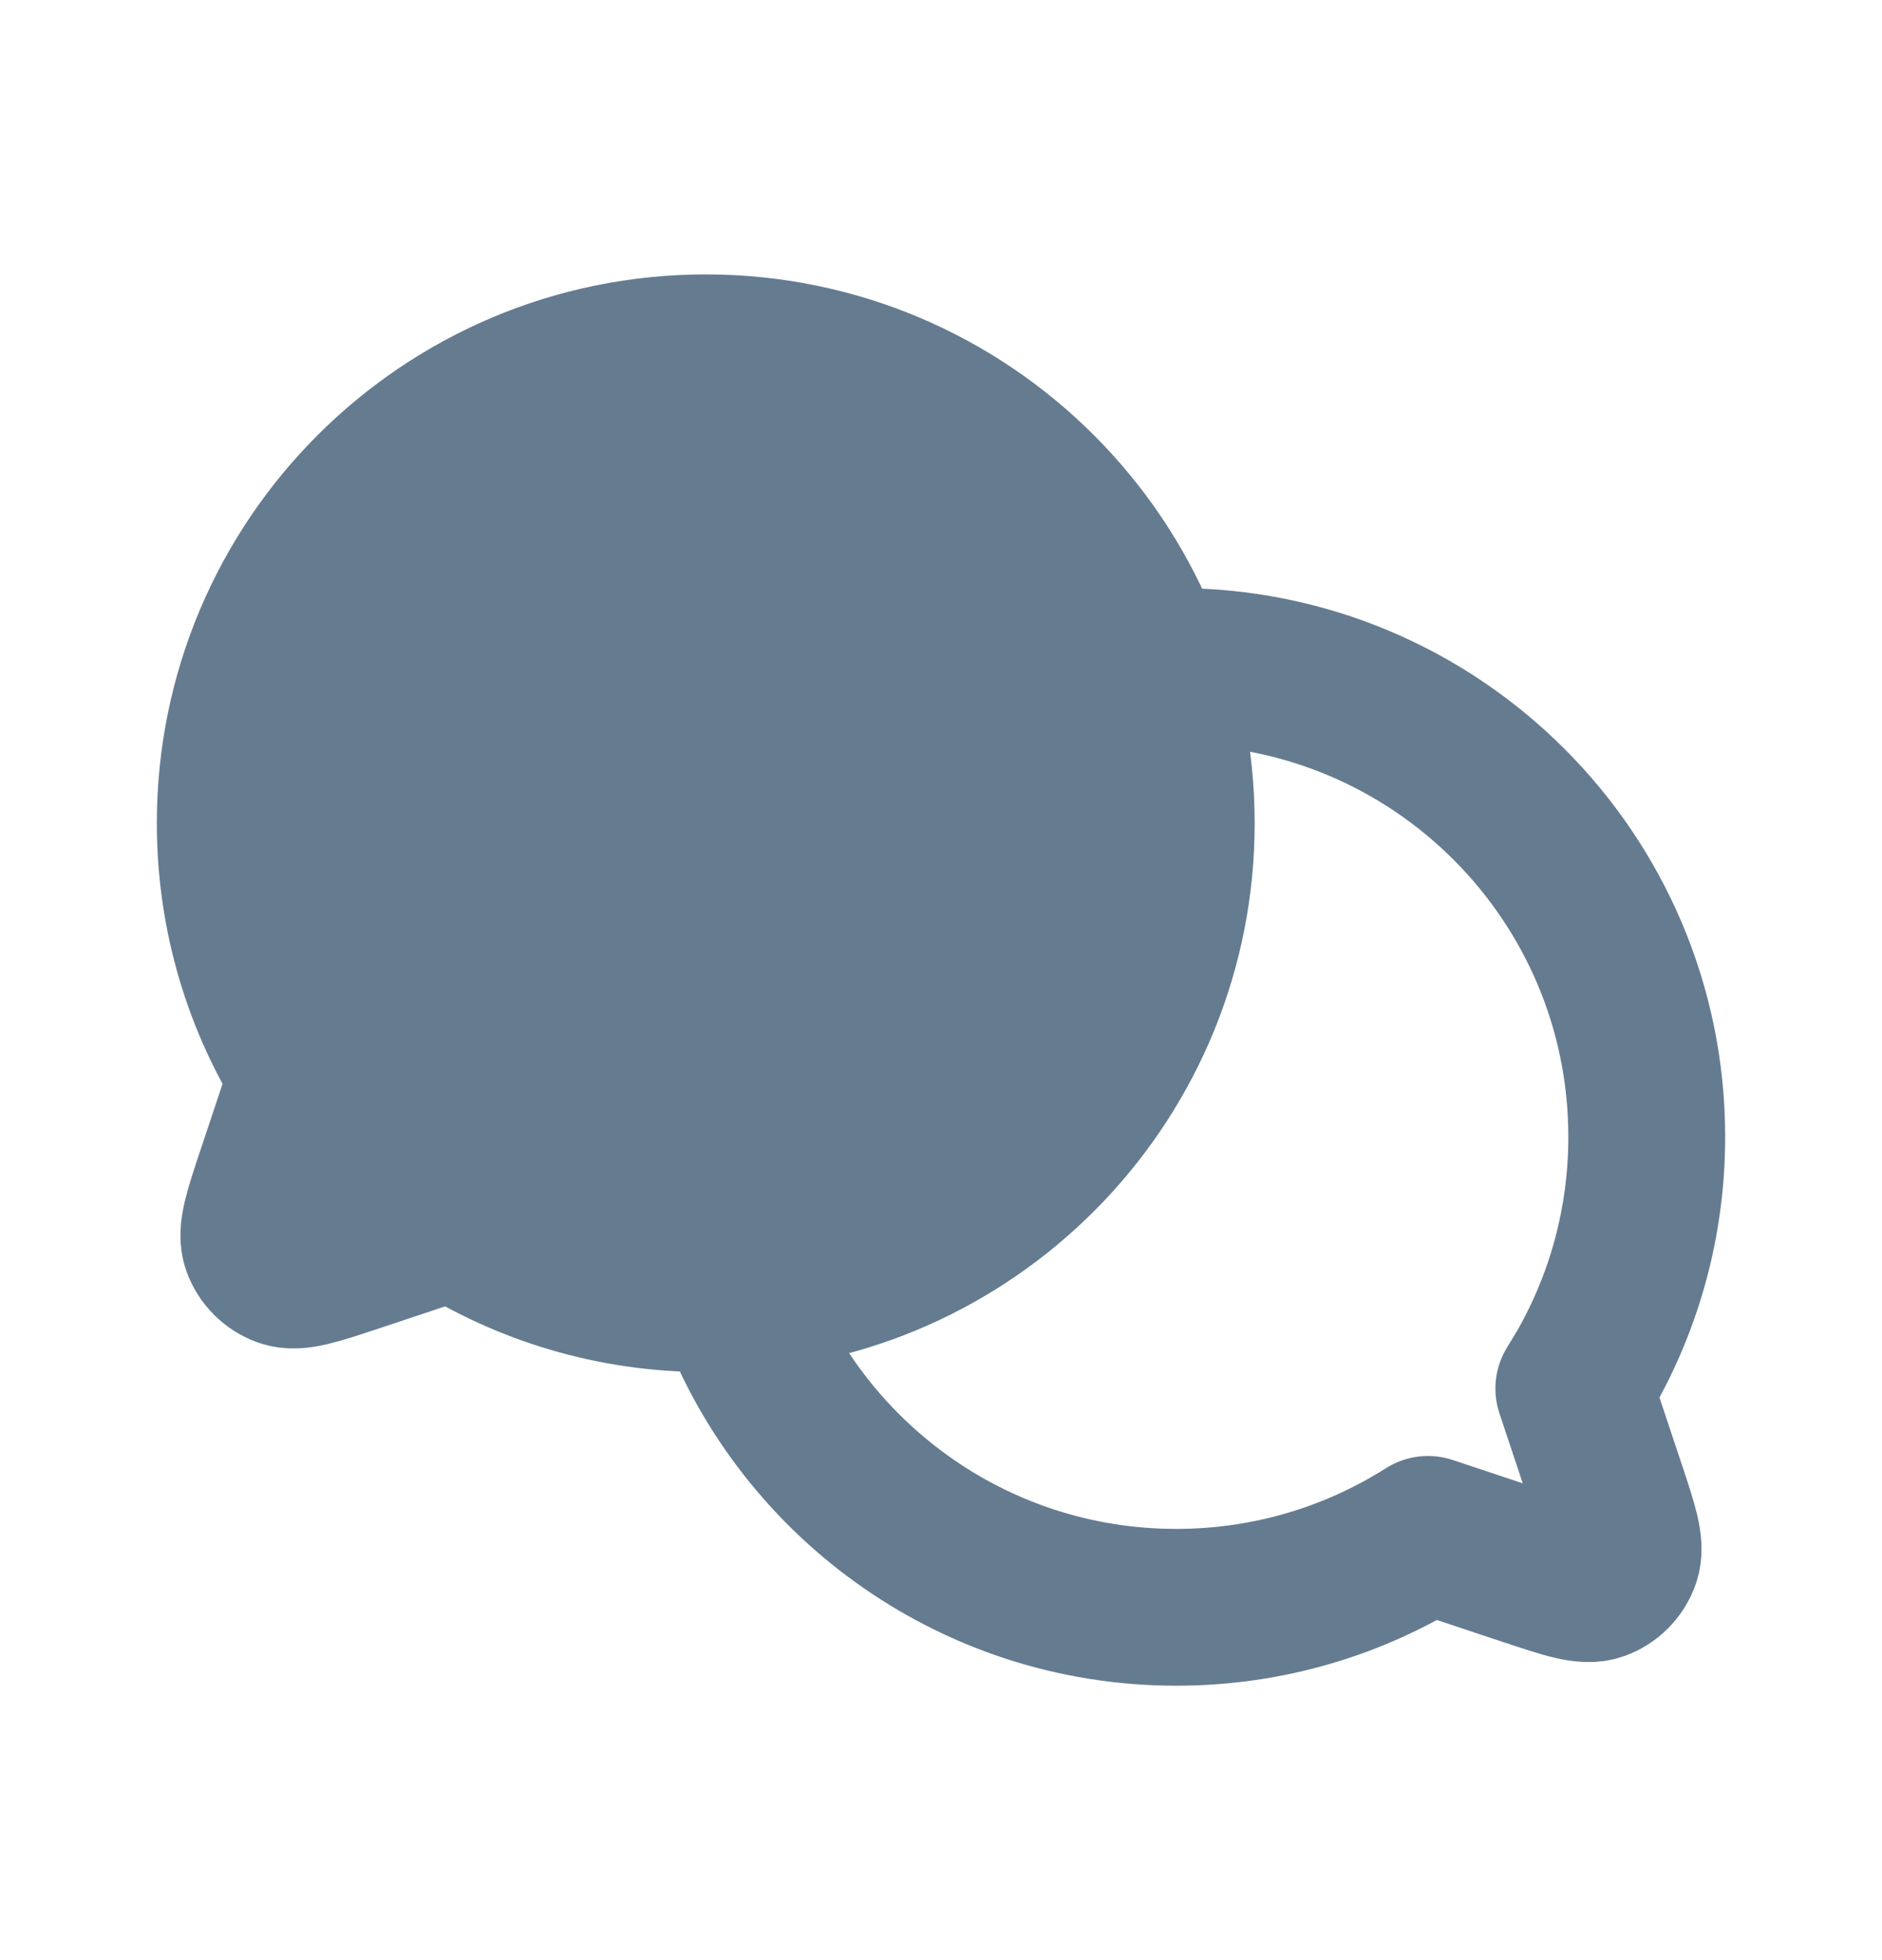 <svg width="24" height="25" viewBox="0 0 24 25" fill="none" xmlns="http://www.w3.org/2000/svg">
<path d="M5.79 15.57C6.718 16.159 7.819 16.5 9 16.5C9.114 16.5 9.226 16.497 9.338 16.491C12.495 16.315 15 13.7 15 10.5C15 7.186 12.314 4.5 9 4.5C5.686 4.5 3 7.186 3 10.5C3 11.681 3.341 12.782 3.93 13.71L3.506 14.982L3.505 14.984C3.343 15.471 3.262 15.715 3.319 15.877C3.37 16.018 3.482 16.13 3.623 16.18C3.785 16.238 4.027 16.157 4.511 15.996L4.518 15.994L5.79 15.57Z" fill="#657B90"/>
<path d="M9.338 16.491C12.495 16.315 15 13.7 15 10.5C15 7.186 12.314 4.5 9 4.5C5.686 4.5 3 7.186 3 10.5C3 11.681 3.341 12.782 3.93 13.71L3.506 14.982L3.505 14.984C3.343 15.471 3.262 15.715 3.319 15.877C3.37 16.018 3.482 16.13 3.623 16.18C3.785 16.238 4.027 16.157 4.511 15.996L4.518 15.994L5.79 15.57C6.718 16.159 7.819 16.5 9 16.5C9.114 16.5 9.226 16.497 9.338 16.491ZM9.338 16.491C9.338 16.491 9.338 16.49 9.338 16.491ZM9.338 16.491C10.159 18.826 12.384 20.5 15 20.5C16.181 20.5 17.282 20.159 18.21 19.57L19.482 19.994L19.485 19.994C19.972 20.157 20.216 20.238 20.378 20.18C20.519 20.13 20.63 20.018 20.68 19.877C20.738 19.715 20.657 19.471 20.494 18.982L20.07 17.71L20.212 17.475C20.714 16.598 21 15.582 21 14.5C21 11.186 18.314 8.5 15 8.5L14.775 8.504L14.662 8.51" stroke="#657B90" stroke-width="2" stroke-linecap="round" stroke-linejoin="round"/>
</svg>
